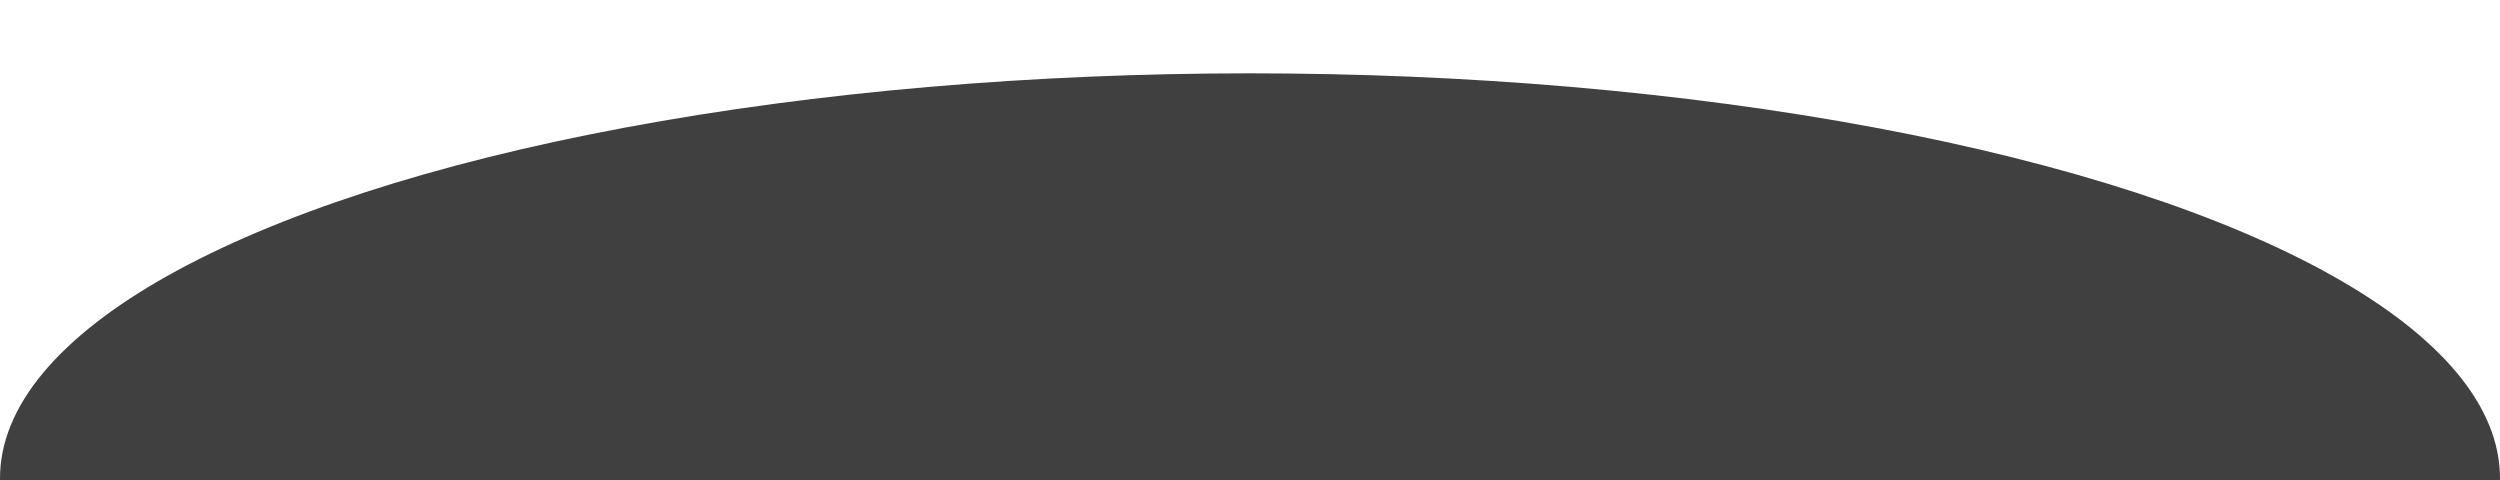 <svg width="750" height="144" viewBox="0 0 750 144" fill="none" xmlns="http://www.w3.org/2000/svg">
<g filter="url(#filter0_d_631_758)">
<ellipse cx="375" cy="141.507" rx="375" ry="121.507" fill="#404040"/>
</g>
<g filter="url(#filter1_d_631_758)">
<ellipse cx="375" cy="166.502" rx="375" ry="121.507" fill="#404040"/>
</g>
<g filter="url(#filter2_d_631_758)">
<ellipse cx="375" cy="191.498" rx="375" ry="121.507" fill="#404040"/>
</g>
<g filter="url(#filter3_d_631_758)">
<ellipse cx="375" cy="216.493" rx="375" ry="121.507" fill="#404040"/>
</g>
<defs>
<filter id="filter0_d_631_758" x="-22" y="0" width="794" height="287.013" filterUnits="userSpaceOnUse" color-interpolation-filters="sRGB">
<feFlood flood-opacity="0" result="BackgroundImageFix"/>
<feColorMatrix in="SourceAlpha" type="matrix" values="0 0 0 0 0 0 0 0 0 0 0 0 0 0 0 0 0 0 127 0" result="hardAlpha"/>
<feOffset dy="2"/>
<feGaussianBlur stdDeviation="11"/>
<feComposite in2="hardAlpha" operator="out"/>
<feColorMatrix type="matrix" values="0 0 0 0 0 0 0 0 0 0 0 0 0 0 0 0 0 0 0.2 0"/>
<feBlend mode="normal" in2="BackgroundImageFix" result="effect1_dropShadow_631_758"/>
<feBlend mode="normal" in="SourceGraphic" in2="effect1_dropShadow_631_758" result="shape"/>
</filter>
<filter id="filter1_d_631_758" x="-22" y="24.996" width="794" height="287.013" filterUnits="userSpaceOnUse" color-interpolation-filters="sRGB">
<feFlood flood-opacity="0" result="BackgroundImageFix"/>
<feColorMatrix in="SourceAlpha" type="matrix" values="0 0 0 0 0 0 0 0 0 0 0 0 0 0 0 0 0 0 127 0" result="hardAlpha"/>
<feOffset dy="2"/>
<feGaussianBlur stdDeviation="11"/>
<feComposite in2="hardAlpha" operator="out"/>
<feColorMatrix type="matrix" values="0 0 0 0 0 0 0 0 0 0 0 0 0 0 0 0 0 0 0.2 0"/>
<feBlend mode="normal" in2="BackgroundImageFix" result="effect1_dropShadow_631_758"/>
<feBlend mode="normal" in="SourceGraphic" in2="effect1_dropShadow_631_758" result="shape"/>
</filter>
<filter id="filter2_d_631_758" x="-22" y="49.991" width="794" height="287.013" filterUnits="userSpaceOnUse" color-interpolation-filters="sRGB">
<feFlood flood-opacity="0" result="BackgroundImageFix"/>
<feColorMatrix in="SourceAlpha" type="matrix" values="0 0 0 0 0 0 0 0 0 0 0 0 0 0 0 0 0 0 127 0" result="hardAlpha"/>
<feOffset dy="2"/>
<feGaussianBlur stdDeviation="11"/>
<feComposite in2="hardAlpha" operator="out"/>
<feColorMatrix type="matrix" values="0 0 0 0 0 0 0 0 0 0 0 0 0 0 0 0 0 0 0.2 0"/>
<feBlend mode="normal" in2="BackgroundImageFix" result="effect1_dropShadow_631_758"/>
<feBlend mode="normal" in="SourceGraphic" in2="effect1_dropShadow_631_758" result="shape"/>
</filter>
<filter id="filter3_d_631_758" x="-22" y="74.987" width="794" height="287.013" filterUnits="userSpaceOnUse" color-interpolation-filters="sRGB">
<feFlood flood-opacity="0" result="BackgroundImageFix"/>
<feColorMatrix in="SourceAlpha" type="matrix" values="0 0 0 0 0 0 0 0 0 0 0 0 0 0 0 0 0 0 127 0" result="hardAlpha"/>
<feOffset dy="2"/>
<feGaussianBlur stdDeviation="11"/>
<feComposite in2="hardAlpha" operator="out"/>
<feColorMatrix type="matrix" values="0 0 0 0 0 0 0 0 0 0 0 0 0 0 0 0 0 0 0.2 0"/>
<feBlend mode="normal" in2="BackgroundImageFix" result="effect1_dropShadow_631_758"/>
<feBlend mode="normal" in="SourceGraphic" in2="effect1_dropShadow_631_758" result="shape"/>
</filter>
</defs>
</svg>
